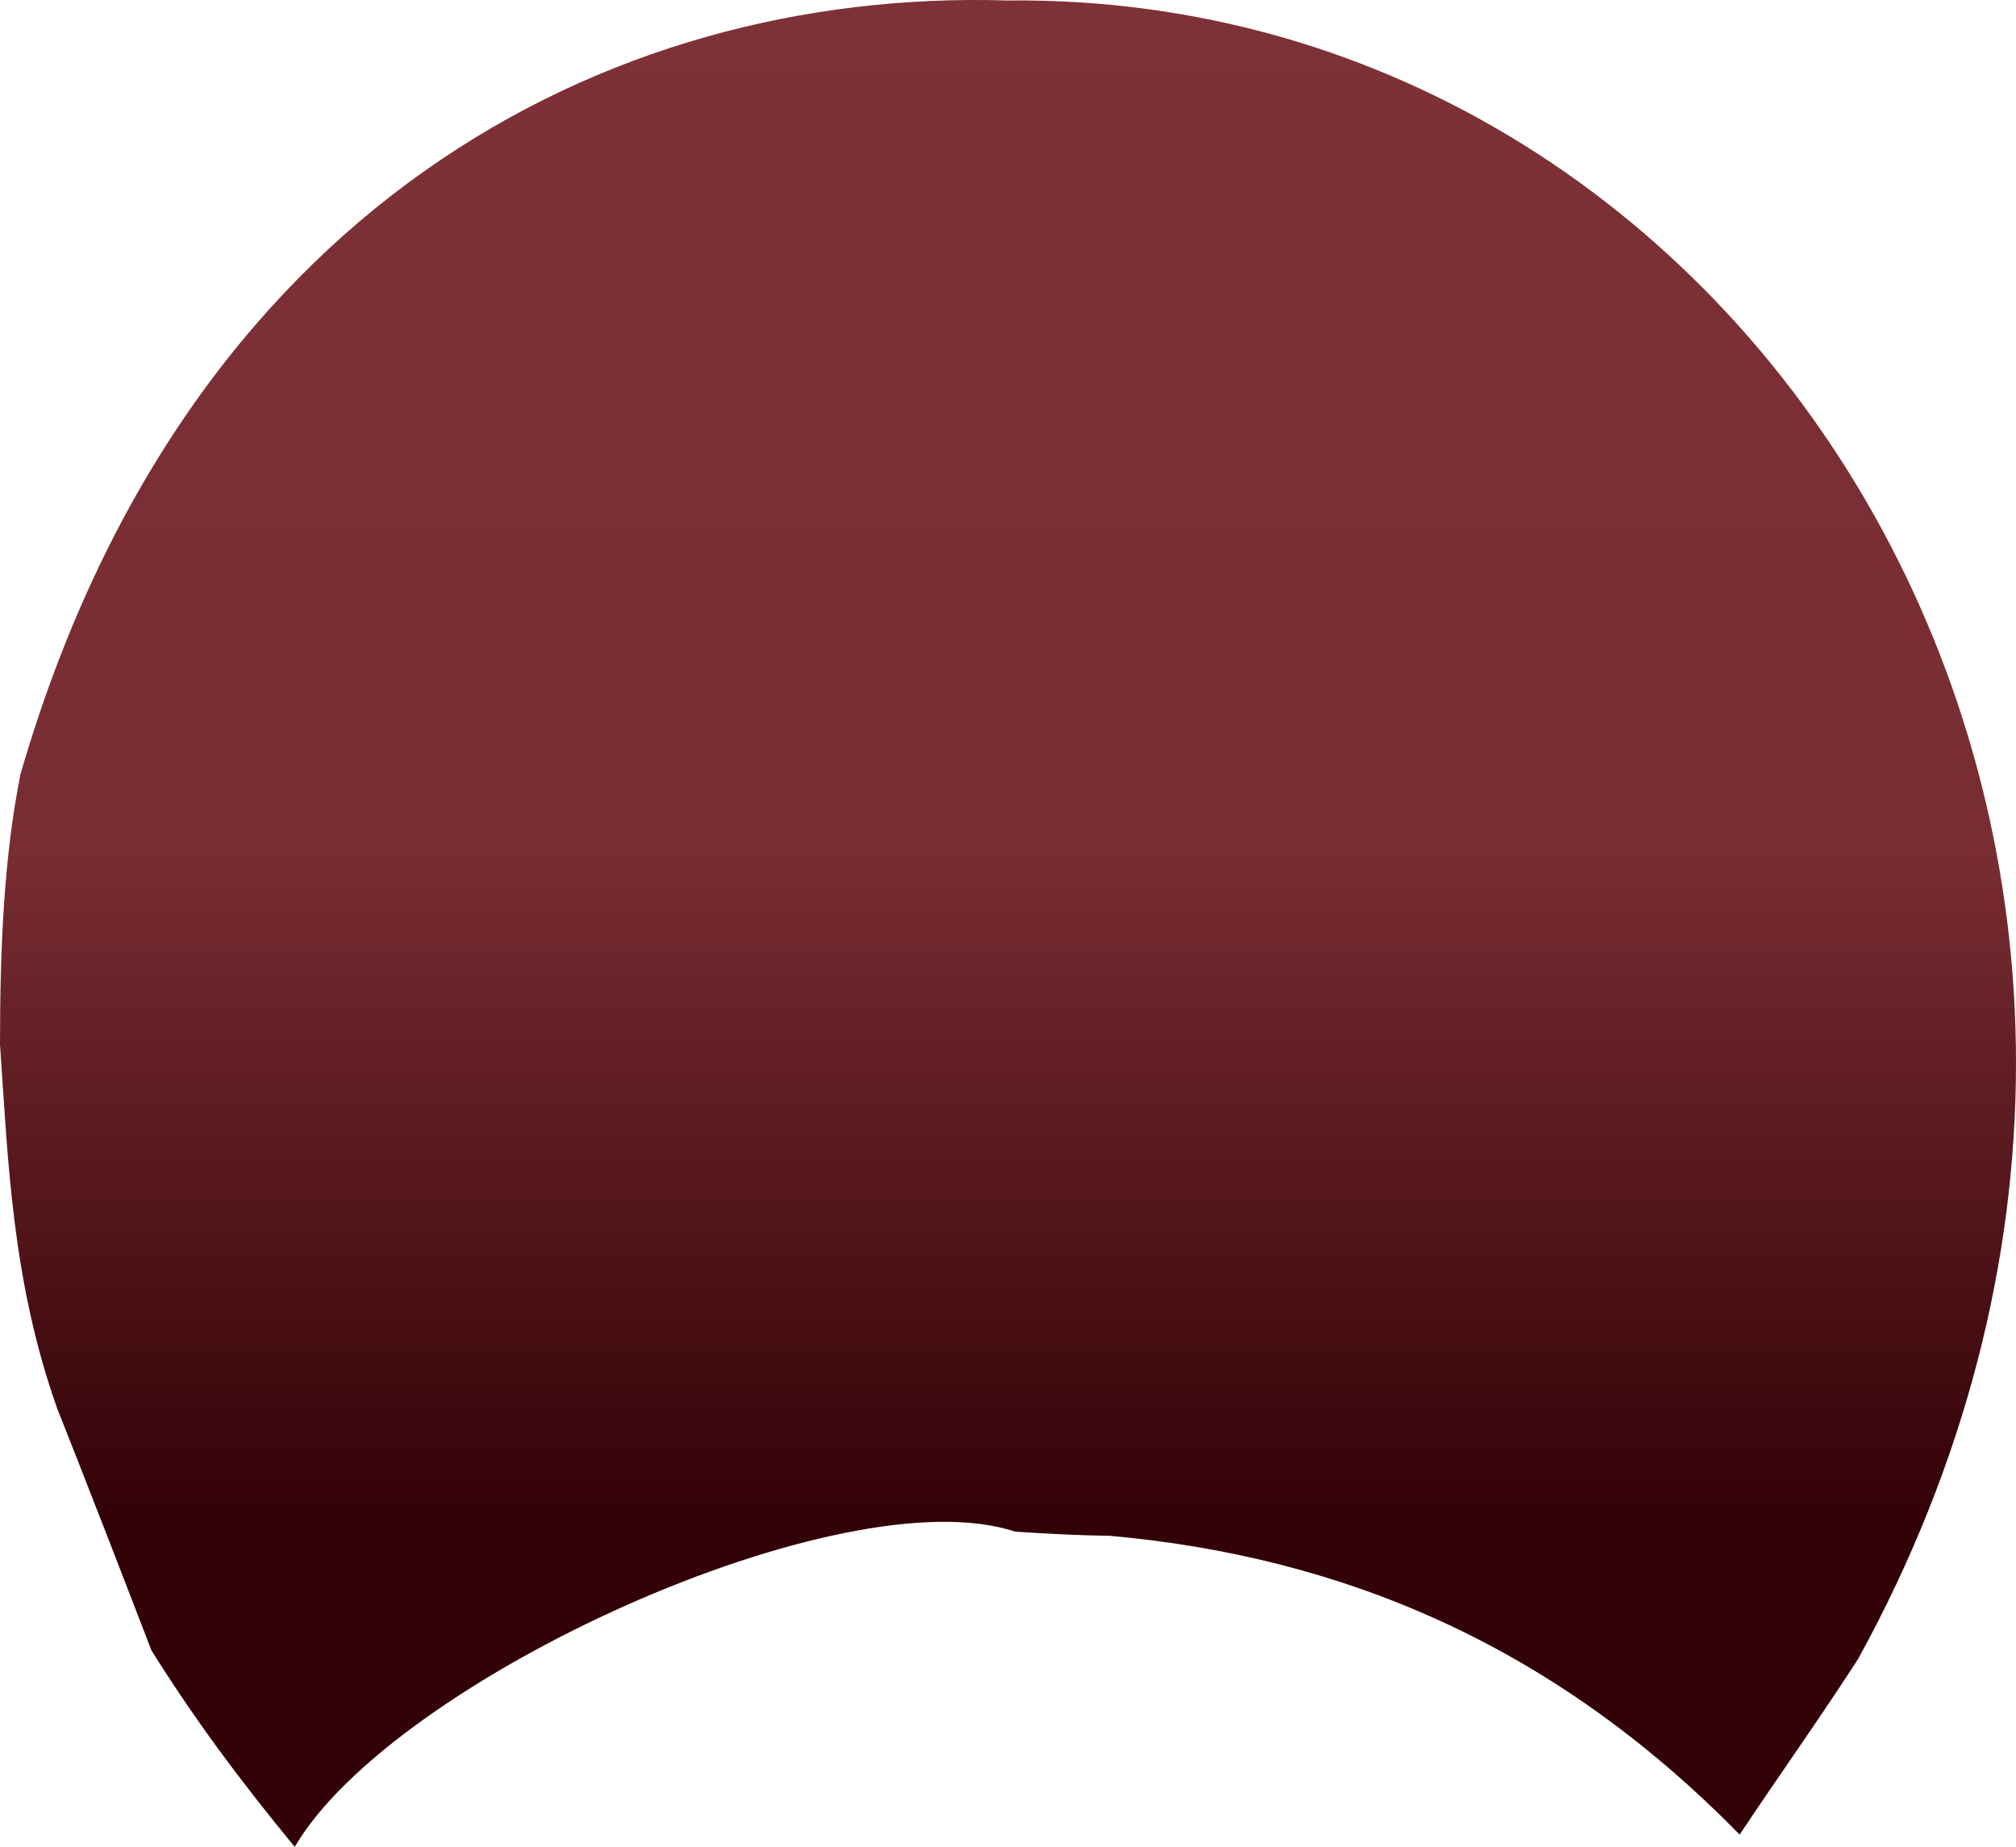 <?xml version="1.0" encoding="UTF-8" standalone="no"?>
<svg
   width="492.516"
   height="451.118"
   viewBox="0 0 492.516 451.118"
   version="1.1"
   id="svg12"
   sodipodi:docname="cb-layer-0854.svg"
   xmlns:inkscape="http://www.inkscape.org/namespaces/inkscape"
   xmlns:sodipodi="http://sodipodi.sourceforge.net/DTD/sodipodi-0.dtd"
   xmlns="http://www.w3.org/2000/svg"
   xmlns:svg="http://www.w3.org/2000/svg">
  <sodipodi:namedview
     id="namedview14"
     pagecolor="#ffffff"
     bordercolor="#666666"
     borderopacity="1.0"
     inkscape:pageshadow="2"
     inkscape:pageopacity="0.0"
     inkscape:pagecheckerboard="0" />
  <defs
     id="defs9">
    <linearGradient
       x1="631.9"
       y1="146.16"
       x2="631.9"
       y2="532.677"
       id="id-109928"
       gradientTransform="matrix(1.045,0,0,0.957,-414,-139.882)"
       gradientUnits="userSpaceOnUse">
      <stop
         stop-color="#7E3136"
         offset="0%"
         id="stop2" />
      <stop
         stop-color="#782D32"
         offset="56%"
         id="stop4" />
      <stop
         stop-color="#330207"
         offset="100%"
         id="stop6" />
    </linearGradient>
  </defs>
  <path
     d="m 5,189.118 c -4,20 -5,42 -5,66 2,29 3,58 14,89 0,0 8,20 23,59 10,16 21,31 35,48 24,-41 134,-91 176,-77 15,1 23,1 23,1 56,5 108,26 154,73 10,-15 20,-29 29,-43 C 560,212.118 433,-1.882 246,0.118 148,-2.882 45,51.118 5,189.118 Z"
     fill="url(#id-109928)"
     id="id-109929"
     style="fill:url(#id-109928)" />
</svg>
